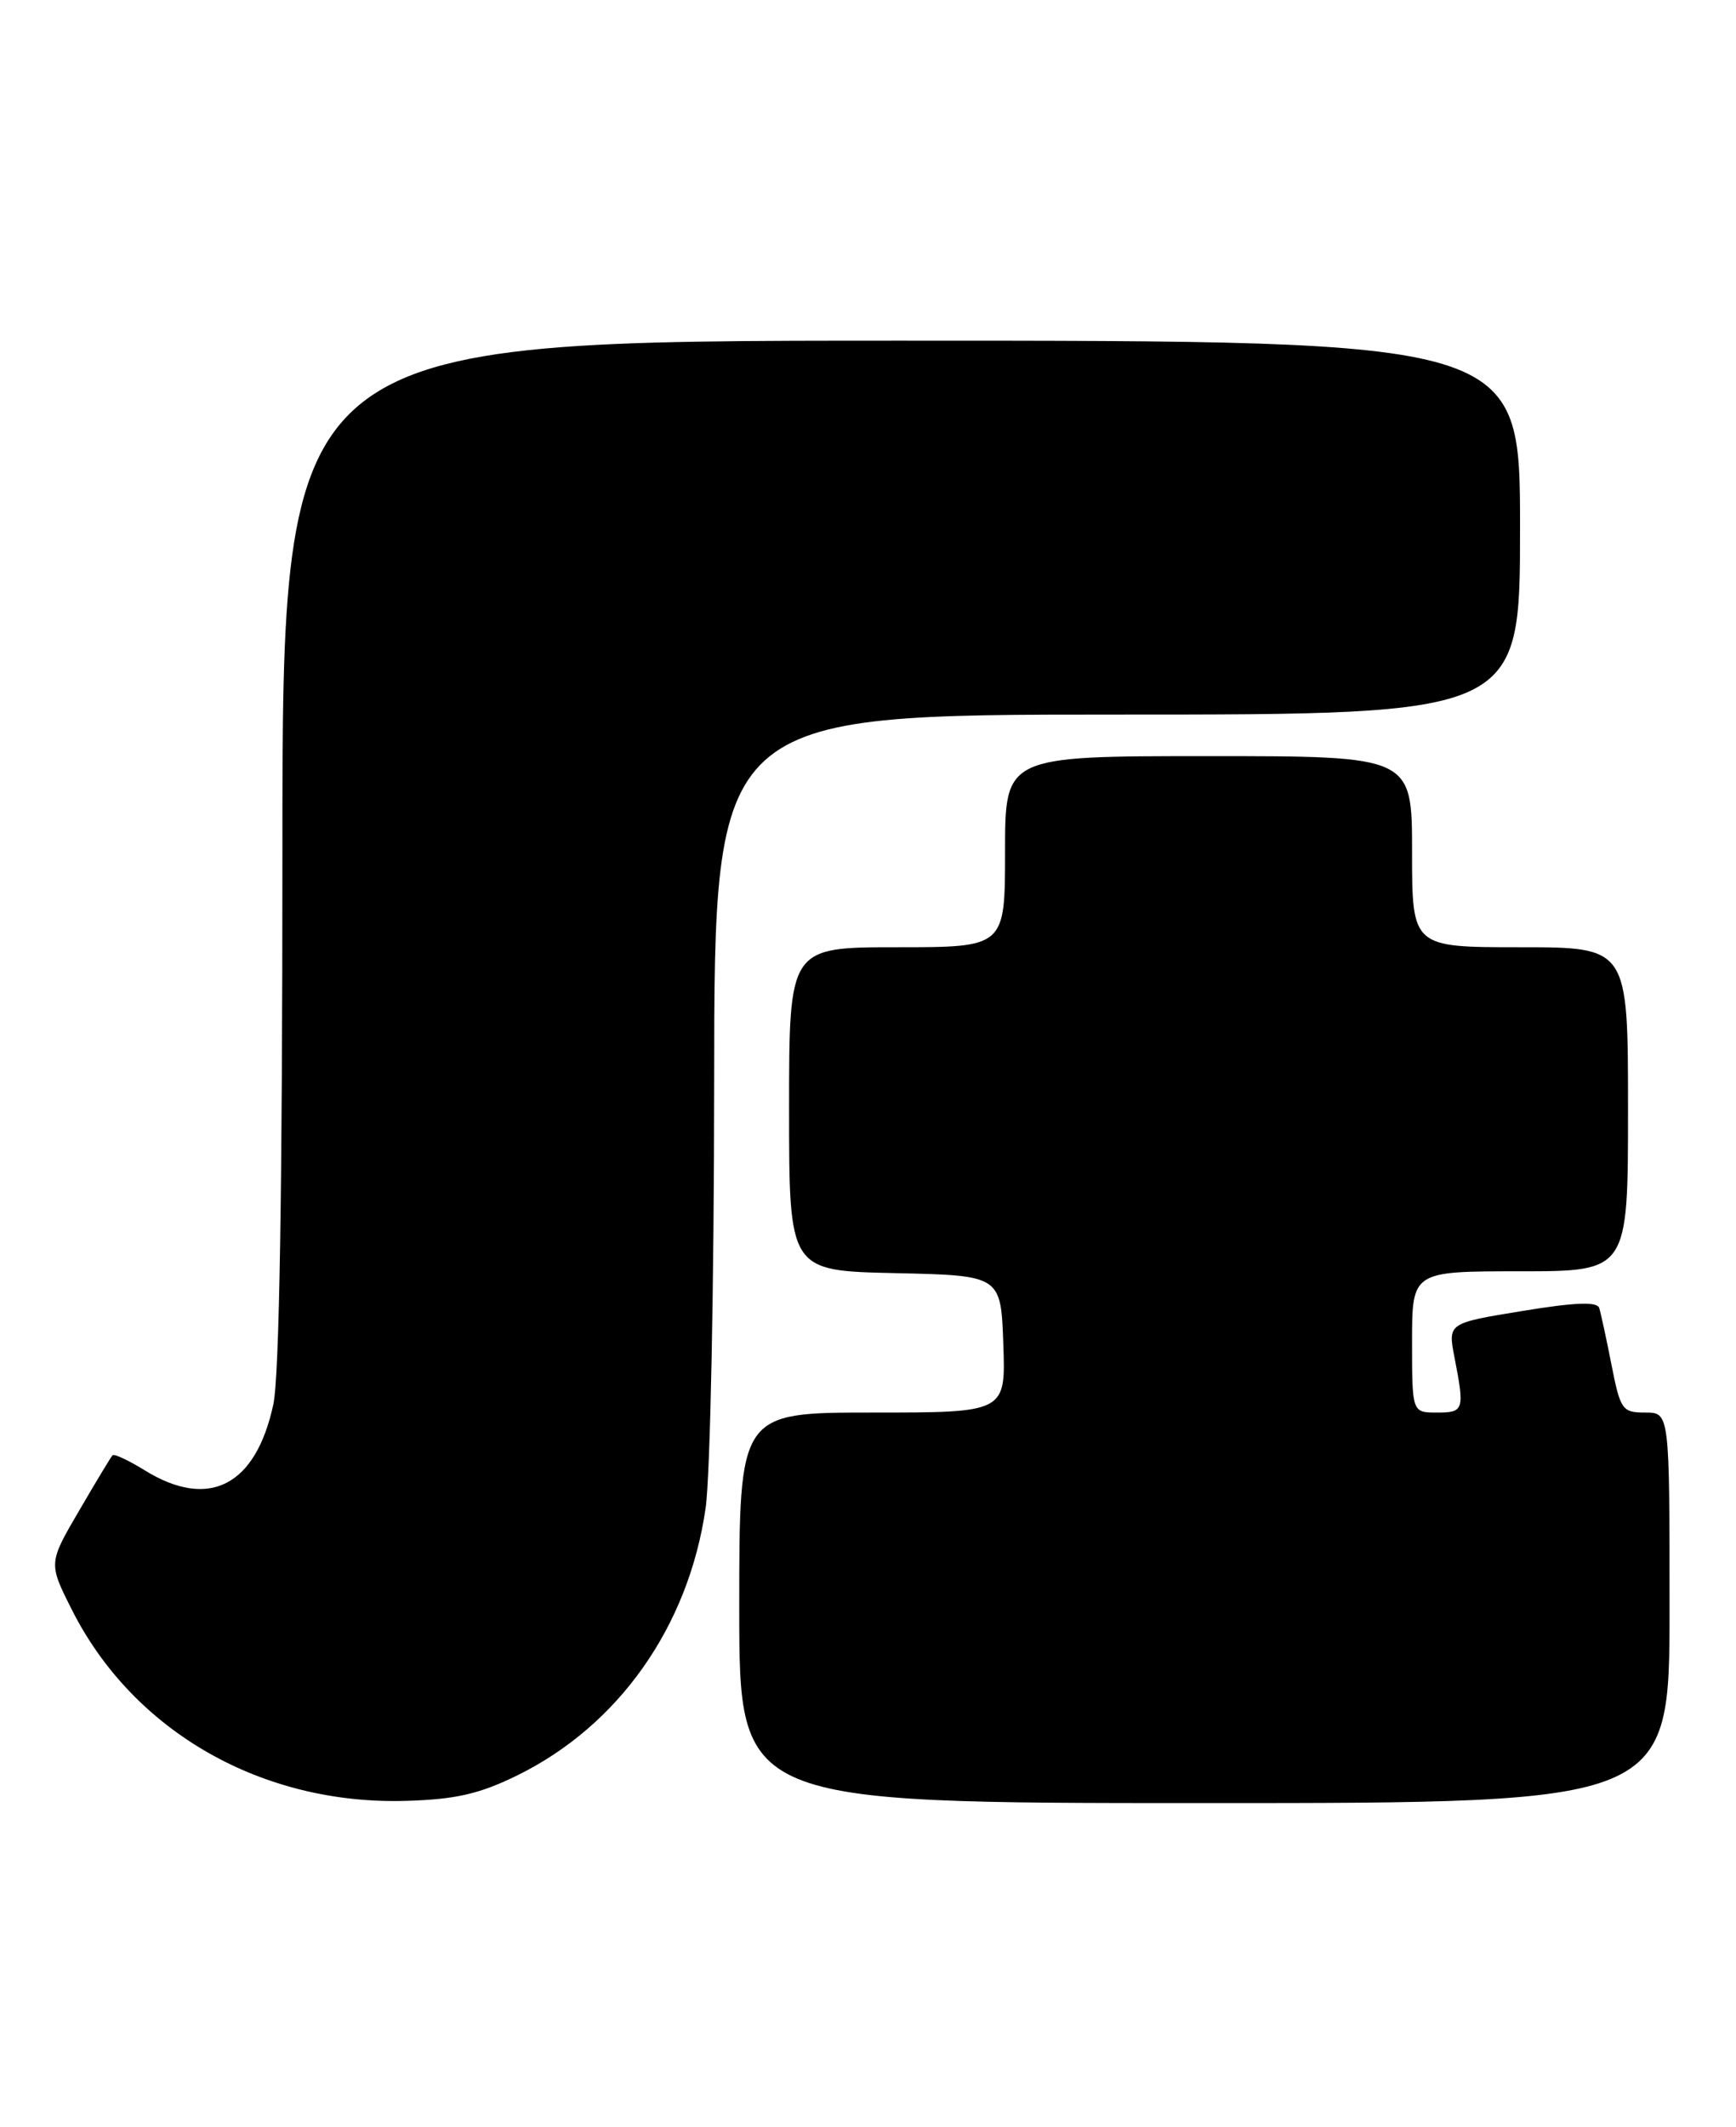 <?xml version="1.0" encoding="UTF-8" standalone="no"?>
<!DOCTYPE svg PUBLIC "-//W3C//DTD SVG 1.1//EN" "http://www.w3.org/Graphics/SVG/1.1/DTD/svg11.dtd" >
<svg xmlns="http://www.w3.org/2000/svg" xmlns:xlink="http://www.w3.org/1999/xlink" version="1.1" viewBox="0 0 209 256">
 <g >
 <path fill="currentColor"
d=" M 62.27 213.67 C 74.49 207.67 82.90 195.74 84.95 181.50 C 85.51 177.65 85.97 154.59 85.98 130.25 C 86.00 86.00 86.00 86.00 134.50 86.00 C 183.00 86.00 183.00 86.00 183.00 63.50 C 183.00 41.00 183.00 41.00 108.50 41.00 C 34.00 41.00 34.00 41.00 34.00 102.45 C 34.00 143.18 33.63 165.62 32.91 169.00 C 30.80 178.83 25.15 181.73 17.42 176.95 C 15.48 175.75 13.74 174.94 13.55 175.14 C 13.36 175.34 11.54 178.34 9.52 181.82 C 5.83 188.13 5.83 188.13 8.66 193.75 C 16.07 208.43 31.60 217.28 49.00 216.73 C 54.89 216.55 57.74 215.89 62.27 213.67 Z  M 201.00 193.50 C 201.00 170.00 201.00 170.00 198.07 170.00 C 195.30 170.00 195.08 169.68 194.01 164.25 C 193.39 161.09 192.72 158.01 192.53 157.41 C 192.28 156.63 189.57 156.74 183.25 157.78 C 174.31 159.24 174.31 159.24 175.11 163.37 C 176.34 169.71 176.25 170.00 173.00 170.00 C 170.00 170.00 170.00 170.00 170.00 161.50 C 170.00 153.00 170.00 153.00 183.00 153.00 C 196.00 153.00 196.00 153.00 196.00 133.50 C 196.00 114.00 196.00 114.00 183.00 114.00 C 170.00 114.00 170.00 114.00 170.00 102.50 C 170.00 91.00 170.00 91.00 145.50 91.00 C 121.00 91.00 121.00 91.00 121.00 102.50 C 121.00 114.00 121.00 114.00 108.00 114.00 C 95.00 114.00 95.00 114.00 95.00 133.47 C 95.00 152.94 95.00 152.94 107.75 153.22 C 120.50 153.50 120.50 153.50 120.79 161.75 C 121.08 170.00 121.08 170.00 105.04 170.00 C 89.00 170.00 89.00 170.00 89.00 193.50 C 89.00 217.00 89.00 217.00 145.00 217.00 C 201.00 217.00 201.00 217.00 201.00 193.50 Z "/>
</g>
</svg>